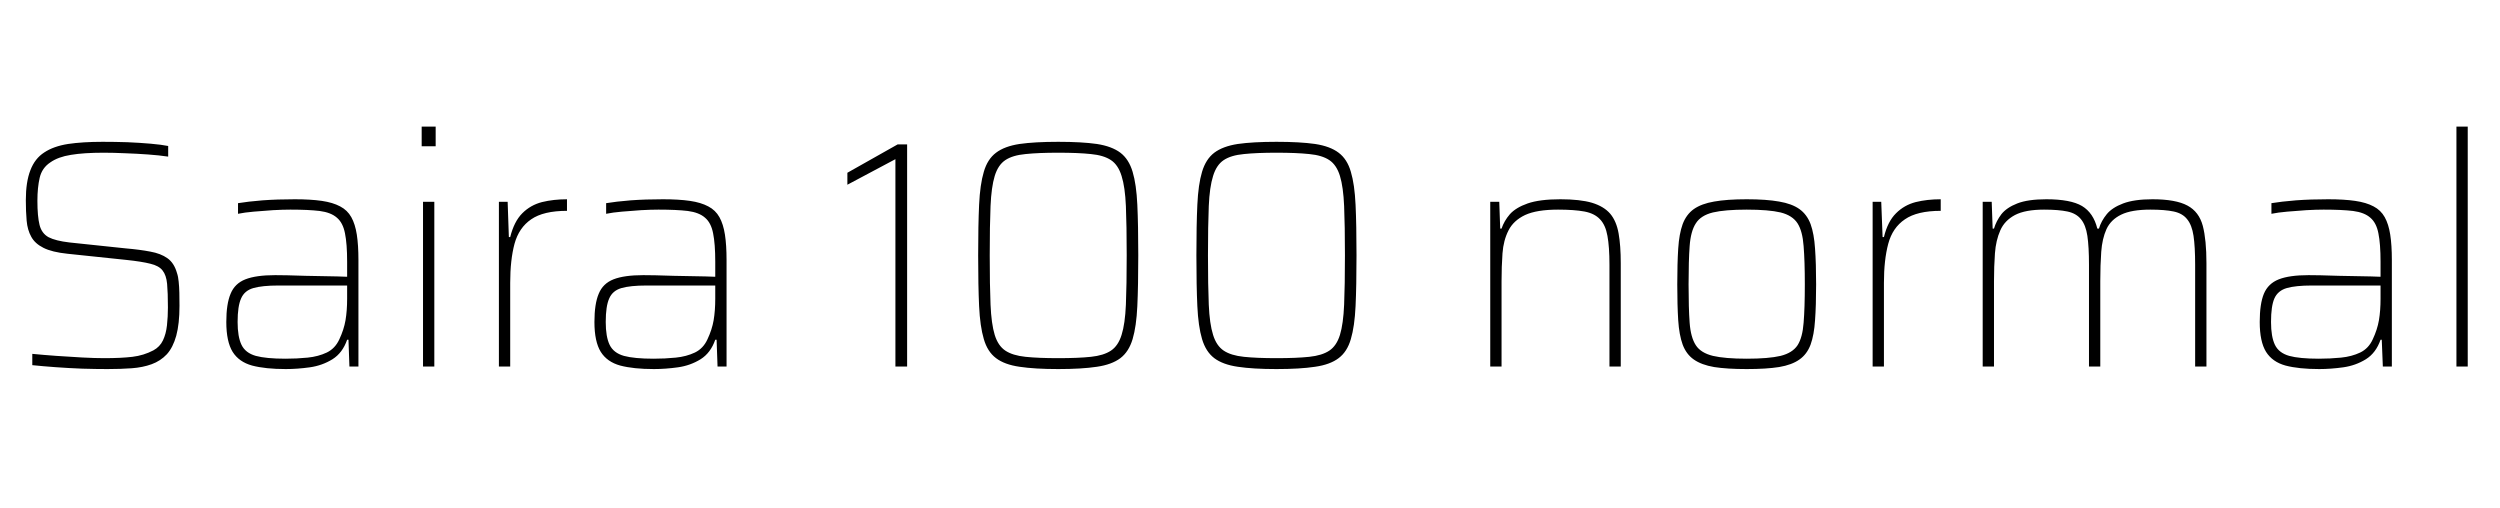 <svg xmlns="http://www.w3.org/2000/svg" xmlns:xlink="http://www.w3.org/1999/xlink" width="185.808" height="37.776"><path fill="black" d="M7.99 27.43L7.99 27.43Q7.13 27.43 6.11 27.40Q5.09 27.36 4.13 27.29Q3.17 27.22 2.40 27.14L2.40 27.14L2.40 26.30Q3.22 26.38 4.19 26.45Q5.16 26.52 6.11 26.57Q7.06 26.62 7.75 26.62L7.75 26.62Q9 26.62 9.84 26.52Q10.68 26.42 11.40 26.04L11.40 26.04Q11.88 25.78 12.11 25.30Q12.34 24.82 12.41 24.18Q12.48 23.54 12.48 22.85L12.48 22.85Q12.48 21.74 12.42 21.10Q12.36 20.45 12.08 20.10Q11.81 19.75 11.17 19.60Q10.54 19.44 9.41 19.32L9.41 19.32L5.02 18.86Q3.86 18.74 3.23 18.42Q2.59 18.10 2.32 17.59Q2.04 17.09 1.98 16.40Q1.92 15.72 1.92 14.88L1.92 14.88Q1.92 13.51 2.26 12.65Q2.59 11.78 3.29 11.33Q3.98 10.87 5.06 10.70Q6.14 10.54 7.63 10.54L7.63 10.54Q8.54 10.54 9.47 10.57Q10.39 10.61 11.20 10.68Q12 10.75 12.50 10.85L12.50 10.85L12.50 11.64Q11.83 11.54 10.99 11.48Q10.15 11.42 9.30 11.39Q8.45 11.35 7.70 11.35L7.70 11.35Q6.22 11.35 5.27 11.51Q4.32 11.66 3.74 12.07L3.74 12.07Q3.12 12.48 2.95 13.21Q2.78 13.94 2.78 14.93L2.78 14.93Q2.78 16.08 2.94 16.72Q3.10 17.35 3.61 17.63Q4.13 17.90 5.16 18.02L5.16 18.02L9.34 18.46Q10.39 18.55 11.17 18.70Q11.95 18.84 12.44 19.19Q12.94 19.54 13.15 20.28L13.15 20.28Q13.25 20.57 13.28 20.94Q13.32 21.31 13.33 21.76Q13.34 22.20 13.34 22.73L13.34 22.73Q13.34 24.07 13.10 24.95Q12.86 25.82 12.40 26.33Q11.93 26.83 11.27 27.07Q10.61 27.31 9.79 27.37Q8.98 27.43 7.99 27.43ZM21.24 27.43L21.24 27.43Q19.73 27.43 18.74 27.17Q17.76 26.90 17.29 26.15Q16.82 25.39 16.82 23.93L16.82 23.93Q16.82 22.58 17.14 21.83Q17.45 21.07 18.24 20.76Q19.03 20.45 20.45 20.45L20.45 20.45Q20.74 20.45 21.34 20.46Q21.94 20.47 22.72 20.50Q23.50 20.52 24.30 20.53Q25.10 20.54 25.80 20.57L25.80 20.57L25.80 19.46Q25.80 18.12 25.64 17.34Q25.49 16.56 25.04 16.18Q24.60 15.79 23.76 15.68Q22.92 15.58 21.58 15.58L21.58 15.58Q21.02 15.58 20.29 15.62Q19.56 15.67 18.86 15.73Q18.17 15.79 17.69 15.89L17.69 15.89L17.69 15.10Q18.41 14.98 19.51 14.89Q20.62 14.81 21.91 14.81L21.91 14.81Q23.09 14.81 23.92 14.93Q24.74 15.05 25.28 15.34Q25.82 15.62 26.11 16.14Q26.40 16.66 26.52 17.44Q26.64 18.22 26.64 19.32L26.64 19.32L26.64 27.24L25.97 27.24L25.90 25.25L25.80 25.25Q25.46 26.23 24.71 26.70Q23.95 27.17 23.03 27.30Q22.10 27.43 21.24 27.43ZM21.22 26.66L21.22 26.66Q22.06 26.66 22.86 26.58Q23.66 26.50 24.29 26.20Q24.91 25.90 25.22 25.22L25.22 25.22Q25.56 24.50 25.68 23.80Q25.80 23.09 25.80 22.20L25.80 22.20L25.80 21.22L20.69 21.22Q19.49 21.22 18.83 21.41Q18.17 21.60 17.92 22.18Q17.66 22.75 17.66 23.93L17.66 23.93Q17.66 25.03 17.95 25.63Q18.24 26.23 19.01 26.45Q19.78 26.66 21.22 26.66ZM32.38 10.87L31.34 10.87L31.34 9.41L32.38 9.41L32.38 10.87ZM32.28 27.24L31.44 27.24L31.44 15.00L32.28 15.00L32.28 27.24ZM37.92 27.24L37.08 27.24L37.08 15.00L37.73 15.00L37.82 17.62L37.92 17.62Q38.21 16.46 38.82 15.85Q39.43 15.24 40.28 15.02Q41.14 14.81 42.14 14.81L42.14 14.81L42.14 15.67Q40.39 15.67 39.48 16.30Q38.57 16.92 38.24 18.12Q37.92 19.32 37.92 21.02L37.92 21.02L37.92 27.24ZM48.60 27.43L48.60 27.43Q47.09 27.43 46.10 27.17Q45.12 26.90 44.65 26.15Q44.18 25.39 44.18 23.93L44.18 23.93Q44.18 22.58 44.50 21.83Q44.81 21.07 45.60 20.76Q46.39 20.45 47.81 20.45L47.81 20.45Q48.10 20.45 48.70 20.46Q49.30 20.47 50.08 20.50Q50.86 20.52 51.66 20.53Q52.46 20.54 53.16 20.57L53.16 20.57L53.16 19.46Q53.16 18.12 53.00 17.34Q52.85 16.56 52.40 16.18Q51.96 15.79 51.12 15.68Q50.28 15.58 48.94 15.58L48.94 15.58Q48.38 15.58 47.65 15.62Q46.92 15.67 46.22 15.73Q45.53 15.79 45.05 15.89L45.05 15.89L45.05 15.10Q45.77 14.98 46.87 14.89Q47.98 14.81 49.27 14.81L49.27 14.81Q50.45 14.81 51.28 14.93Q52.10 15.05 52.64 15.34Q53.18 15.62 53.47 16.14Q53.76 16.66 53.88 17.44Q54 18.22 54 19.32L54 19.32L54 27.24L53.33 27.24L53.26 25.25L53.16 25.25Q52.82 26.23 52.07 26.70Q51.31 27.17 50.39 27.30Q49.46 27.43 48.60 27.43ZM48.58 26.66L48.58 26.66Q49.42 26.66 50.22 26.58Q51.02 26.50 51.65 26.20Q52.27 25.90 52.58 25.22L52.58 25.22Q52.92 24.50 53.04 23.80Q53.16 23.09 53.16 22.20L53.16 22.20L53.16 21.22L48.05 21.22Q46.85 21.22 46.19 21.41Q45.53 21.60 45.28 22.18Q45.02 22.75 45.02 23.93L45.02 23.93Q45.02 25.03 45.31 25.63Q45.60 26.23 46.37 26.45Q47.14 26.66 48.58 26.66ZM67.42 27.24L66.55 27.24L66.55 11.83L62.98 13.73L62.98 12.84L66.72 10.73L67.42 10.73L67.42 27.24ZM78.65 27.43L78.65 27.43Q76.90 27.43 75.78 27.26Q74.66 27.10 74.03 26.62Q73.39 26.14 73.12 25.20Q72.84 24.26 72.77 22.75Q72.70 21.24 72.70 18.98L72.70 18.98Q72.70 16.73 72.77 15.22Q72.84 13.70 73.12 12.77Q73.39 11.83 74.03 11.35Q74.66 10.87 75.78 10.70Q76.90 10.54 78.65 10.54L78.65 10.54Q80.40 10.54 81.52 10.70Q82.63 10.87 83.27 11.35Q83.90 11.83 84.18 12.77Q84.46 13.70 84.53 15.22Q84.60 16.73 84.60 18.98L84.60 18.98Q84.60 21.24 84.53 22.75Q84.46 24.26 84.18 25.20Q83.90 26.14 83.27 26.62Q82.63 27.10 81.52 27.26Q80.40 27.43 78.65 27.43ZM78.65 26.62L78.65 26.62Q80.14 26.62 81.08 26.52Q82.03 26.42 82.57 26.06Q83.11 25.70 83.36 24.89Q83.62 24.07 83.68 22.64Q83.74 21.22 83.74 18.98L83.74 18.98Q83.74 16.75 83.68 15.32Q83.62 13.90 83.36 13.08Q83.11 12.26 82.57 11.90Q82.03 11.54 81.08 11.45Q80.14 11.35 78.65 11.35L78.65 11.35Q77.18 11.35 76.22 11.45Q75.26 11.54 74.72 11.90Q74.18 12.26 73.93 13.08Q73.68 13.90 73.62 15.32Q73.56 16.75 73.56 18.98L73.56 18.98Q73.56 21.22 73.62 22.64Q73.68 24.07 73.93 24.89Q74.18 25.70 74.72 26.06Q75.26 26.42 76.22 26.52Q77.18 26.62 78.65 26.62ZM94.87 27.43L94.87 27.43Q93.12 27.43 92.00 27.26Q90.89 27.10 90.25 26.62Q89.62 26.14 89.34 25.20Q89.06 24.26 88.99 22.75Q88.92 21.24 88.92 18.98L88.92 18.98Q88.92 16.73 88.99 15.22Q89.06 13.70 89.34 12.77Q89.62 11.83 90.25 11.35Q90.89 10.87 92.00 10.70Q93.12 10.54 94.87 10.54L94.87 10.54Q96.62 10.54 97.74 10.70Q98.86 10.87 99.49 11.35Q100.13 11.83 100.40 12.77Q100.68 13.70 100.75 15.22Q100.82 16.73 100.82 18.98L100.82 18.98Q100.82 21.24 100.75 22.75Q100.68 24.26 100.40 25.20Q100.13 26.14 99.49 26.62Q98.86 27.10 97.74 27.26Q96.62 27.43 94.87 27.43ZM94.87 26.62L94.87 26.62Q96.36 26.62 97.31 26.52Q98.26 26.42 98.80 26.06Q99.34 25.70 99.59 24.89Q99.84 24.07 99.90 22.64Q99.96 21.22 99.96 18.98L99.96 18.98Q99.96 16.75 99.90 15.32Q99.84 13.90 99.59 13.08Q99.34 12.26 98.80 11.90Q98.26 11.54 97.31 11.45Q96.36 11.35 94.87 11.35L94.87 11.35Q93.41 11.35 92.45 11.45Q91.49 11.54 90.95 11.90Q90.41 12.26 90.16 13.08Q89.90 13.90 89.84 15.32Q89.78 16.75 89.78 18.98L89.78 18.98Q89.78 21.22 89.84 22.64Q89.90 24.07 90.16 24.89Q90.41 25.70 90.95 26.06Q91.49 26.42 92.45 26.52Q93.41 26.62 94.87 26.62ZM111.60 27.24L110.76 27.24L110.76 15.00L111.43 15.00L111.50 16.99L111.60 16.99Q111.79 16.42 112.22 15.92Q112.66 15.43 113.54 15.12Q114.43 14.81 115.97 14.81L115.97 14.81Q117.43 14.81 118.32 15.07Q119.21 15.34 119.68 15.89Q120.14 16.44 120.30 17.35Q120.46 18.26 120.46 19.56L120.46 19.56L120.46 27.24L119.62 27.24L119.62 19.68Q119.62 18.34 119.47 17.53Q119.33 16.73 118.92 16.30Q118.51 15.86 117.76 15.72Q117.00 15.58 115.80 15.58L115.80 15.58Q114.22 15.58 113.35 15.98Q112.49 16.39 112.12 17.12Q111.74 17.86 111.67 18.83Q111.60 19.80 111.60 20.90L111.60 20.90L111.60 27.24ZM129.82 27.43L129.82 27.43Q128.35 27.43 127.40 27.28Q126.46 27.12 125.89 26.72Q125.33 26.33 125.06 25.61Q124.80 24.89 124.73 23.80Q124.66 22.70 124.66 21.14L124.66 21.14Q124.66 19.58 124.73 18.48Q124.80 17.38 125.06 16.66Q125.33 15.94 125.89 15.54Q126.46 15.14 127.40 14.98Q128.35 14.81 129.82 14.81L129.82 14.81Q131.28 14.81 132.23 14.98Q133.18 15.14 133.74 15.54Q134.30 15.94 134.57 16.66Q134.83 17.38 134.90 18.48Q134.98 19.58 134.98 21.14L134.98 21.14Q134.98 22.70 134.90 23.80Q134.83 24.89 134.57 25.61Q134.30 26.33 133.74 26.72Q133.18 27.12 132.23 27.28Q131.28 27.43 129.82 27.43ZM129.82 26.66L129.82 26.66Q131.45 26.66 132.34 26.45Q133.22 26.23 133.60 25.66Q133.97 25.08 134.05 23.99Q134.14 22.90 134.14 21.14L134.14 21.14Q134.14 19.39 134.05 18.29Q133.97 17.18 133.60 16.60Q133.22 16.01 132.34 15.79Q131.45 15.58 129.82 15.58L129.82 15.58Q128.21 15.58 127.31 15.79Q126.41 16.01 126.04 16.60Q125.66 17.18 125.58 18.29Q125.50 19.39 125.50 21.14L125.50 21.14Q125.50 22.90 125.58 23.99Q125.66 25.08 126.04 25.66Q126.41 26.23 127.31 26.45Q128.21 26.66 129.82 26.66ZM140.02 27.24L139.18 27.24L139.18 15.00L139.82 15.00L139.92 17.62L140.02 17.62Q140.30 16.46 140.92 15.85Q141.53 15.24 142.38 15.02Q143.23 14.81 144.24 14.81L144.24 14.81L144.24 15.67Q142.49 15.67 141.58 16.30Q140.66 16.92 140.34 18.12Q140.02 19.32 140.02 21.02L140.02 21.02L140.02 27.24ZM148.20 27.24L147.36 27.24L147.36 15.00L148.03 15.00L148.10 16.99L148.20 16.99Q148.37 16.42 148.75 15.92Q149.14 15.43 149.93 15.12Q150.72 14.81 152.09 14.81L152.09 14.81Q153.89 14.81 154.74 15.31Q155.59 15.82 155.88 16.99L155.88 16.99L156 16.99Q156.17 16.42 156.58 15.92Q156.98 15.43 157.80 15.12Q158.62 14.81 159.98 14.81L159.98 14.81Q161.71 14.81 162.58 15.28Q163.44 15.74 163.72 16.79Q163.99 17.83 163.99 19.56L163.99 19.56L163.99 27.24L163.15 27.24L163.15 19.68Q163.15 18.34 163.03 17.53Q162.91 16.73 162.56 16.30Q162.22 15.86 161.56 15.72Q160.90 15.58 159.82 15.58L159.82 15.58Q158.42 15.58 157.66 15.95Q156.89 16.32 156.56 17.03Q156.24 17.74 156.17 18.72Q156.10 19.70 156.10 20.90L156.10 20.90L156.10 27.24L155.26 27.24L155.26 19.68Q155.26 18.34 155.14 17.53Q155.02 16.73 154.67 16.30Q154.32 15.86 153.66 15.72Q153 15.58 151.92 15.58L151.92 15.58Q150.53 15.58 149.76 15.98Q148.99 16.39 148.67 17.12Q148.34 17.86 148.27 18.83Q148.20 19.80 148.20 20.90L148.20 20.90L148.20 27.24ZM172.37 27.43L172.37 27.43Q170.86 27.43 169.87 27.17Q168.89 26.90 168.42 26.15Q167.95 25.39 167.95 23.93L167.95 23.93Q167.95 22.58 168.26 21.83Q168.58 21.07 169.37 20.76Q170.16 20.45 171.58 20.45L171.58 20.45Q171.86 20.45 172.46 20.46Q173.06 20.47 173.84 20.50Q174.62 20.52 175.43 20.53Q176.23 20.54 176.93 20.57L176.93 20.57L176.93 19.46Q176.93 18.12 176.77 17.34Q176.62 16.56 176.17 16.18Q175.73 15.79 174.89 15.68Q174.05 15.58 172.70 15.58L172.70 15.58Q172.15 15.58 171.42 15.62Q170.69 15.67 169.99 15.73Q169.30 15.79 168.82 15.89L168.82 15.89L168.82 15.10Q169.54 14.98 170.64 14.89Q171.74 14.81 173.04 14.81L173.04 14.81Q174.22 14.81 175.04 14.93Q175.87 15.05 176.41 15.34Q176.95 15.62 177.24 16.14Q177.53 16.66 177.65 17.44Q177.77 18.22 177.77 19.32L177.77 19.32L177.77 27.24L177.10 27.24L177.02 25.25L176.93 25.25Q176.59 26.23 175.84 26.70Q175.08 27.17 174.16 27.30Q173.23 27.43 172.37 27.43ZM172.34 26.66L172.34 26.66Q173.18 26.66 173.99 26.58Q174.79 26.50 175.42 26.20Q176.04 25.90 176.35 25.22L176.35 25.22Q176.69 24.50 176.81 23.80Q176.93 23.09 176.93 22.20L176.93 22.20L176.93 21.22L171.82 21.22Q170.62 21.22 169.96 21.41Q169.30 21.60 169.04 22.18Q168.79 22.75 168.79 23.93L168.79 23.93Q168.79 25.03 169.08 25.63Q169.37 26.23 170.14 26.45Q170.90 26.66 172.34 26.66ZM183.41 27.24L182.57 27.24L182.57 9.41L183.41 9.41L183.41 27.24Z"/></svg>